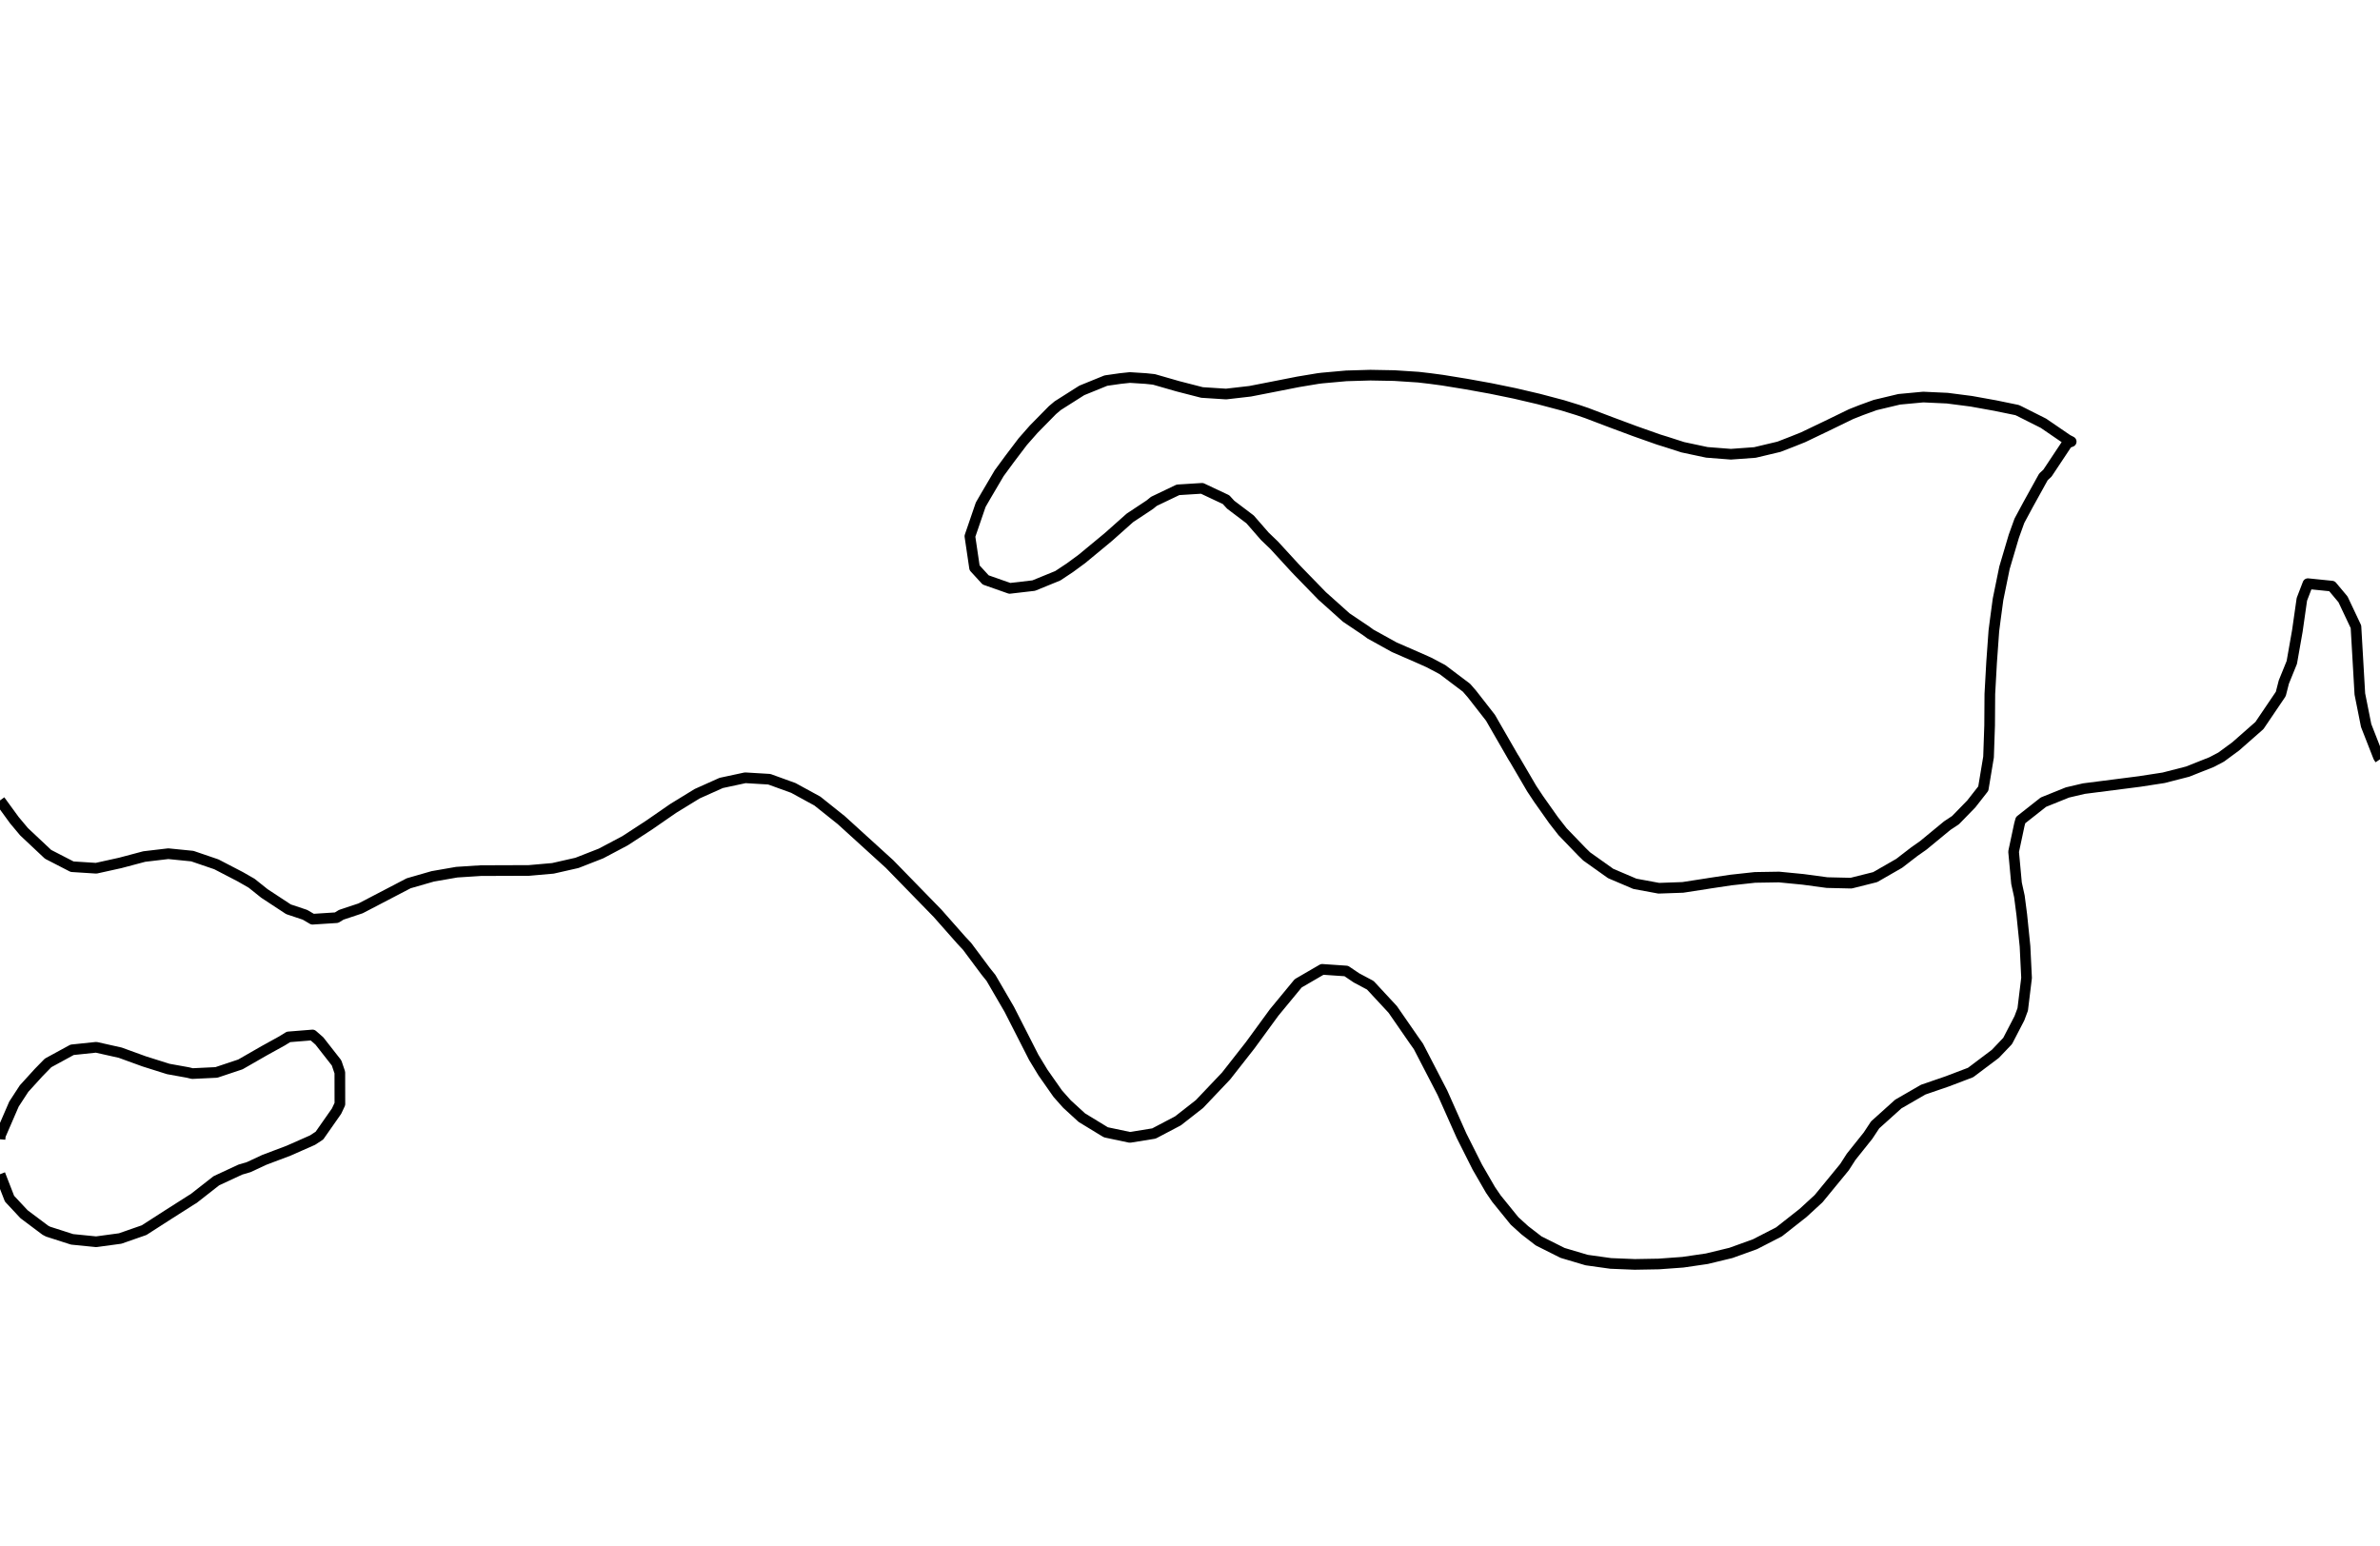 <?xml version="1.0" encoding="utf-8" standalone="no"?>
<!DOCTYPE svg PUBLIC "-//W3C//DTD SVG 1.1//EN"
  "http://www.w3.org/Graphics/SVG/1.1/DTD/svg11.dtd">
<svg xmlns:xlink="http://www.w3.org/1999/xlink" width="334.8pt" height="217.44pt" viewBox="0 0 334.8 217.44" xmlns="http://www.w3.org/2000/svg" version="1.1">
 <defs>
  <style type="text/css">*{stroke-linejoin: round; stroke-linecap: butt}</style>
 </defs>
 <g id="figure_1">
  <g id="patch_1">
   <path d="M 0 217.44 
L 334.8 217.44 
L 334.8 0 
L 0 0 
L 0 217.44 
z
" style="fill: none"/>
  </g>
  <g id="axes_1">
   <g id="PathCollection_1"/>
   <g id="PathCollection_2">
    <path d="M 0 160.27 
L 0.044 159.752 
L 1.967 155.314 
L 3.382 153.142 
L 5.443 150.877 
L 6.764 149.526 
L 10.145 147.683 
L 13.527 147.329 
L 16.909 148.087 
L 20.291 149.315 
L 23.673 150.38 
L 26.43 150.877 
L 27.055 151.028 
L 30.193 150.877 
L 30.436 150.866 
L 33.818 149.737 
L 37.2 147.796 
L 39.658 146.439 
L 40.582 145.868 
L 43.964 145.596 
L 44.928 146.439 
L 47.345 149.525 
L 47.805 150.877 
L 47.813 155.314 
L 47.345 156.311 
L 44.936 159.752 
L 43.964 160.389 
L 40.582 161.881 
L 37.2 163.157 
L 34.984 164.189 
L 33.818 164.533 
L 30.436 166.104 
L 27.214 168.627 
L 27.055 168.713 
L 23.673 170.865 
L 20.291 173.04 
L 20.24 173.064 
L 16.909 174.228 
L 13.527 174.686 
L 10.145 174.348 
L 6.764 173.263 
L 6.382 173.064 
L 3.382 170.815 
L 1.339 168.627 
L 0 165.186 
" clip-path="url(#p842ed5edb8)" style="fill: none; stroke: #000000; stroke-width: 1.5"/>
    <path d="M 334.8 106.819 
L 334.588 106.501 
L 332.851 102.064 
L 331.965 97.626 
L 331.418 88.169 
L 329.595 84.313 
L 328.036 82.453 
L 324.655 82.109 
L 323.808 84.313 
L 323.175 88.751 
L 322.393 93.189 
L 321.273 95.946 
L 320.843 97.626 
L 317.84 102.064 
L 314.509 104.993 
L 312.46 106.501 
L 311.127 107.203 
L 307.745 108.547 
L 304.364 109.415 
L 300.982 109.937 
L 293.151 110.939 
L 290.836 111.481 
L 287.455 112.843 
L 284.239 115.376 
L 284.073 115.986 
L 283.258 119.814 
L 283.668 124.251 
L 284.073 126.095 
L 284.41 128.689 
L 284.864 133.127 
L 285.081 137.564 
L 284.54 142.002 
L 284.073 143.25 
L 282.419 146.439 
L 280.691 148.254 
L 277.205 150.877 
L 273.927 152.123 
L 270.545 153.286 
L 267.034 155.314 
L 263.782 158.241 
L 262.784 159.752 
L 260.4 162.739 
L 259.468 164.189 
L 255.824 168.627 
L 253.636 170.637 
L 250.255 173.296 
L 246.873 175.036 
L 243.491 176.255 
L 240.109 177.073 
L 236.727 177.567 
L 233.345 177.813 
L 229.964 177.872 
L 226.582 177.735 
L 223.2 177.262 
L 219.818 176.258 
L 216.436 174.562 
L 214.498 173.064 
L 213.055 171.756 
L 210.517 168.627 
L 209.673 167.394 
L 207.82 164.189 
L 205.591 159.752 
L 202.909 153.726 
L 199.527 147.195 
L 198.988 146.439 
L 195.918 142.002 
L 192.764 138.603 
L 190.812 137.564 
L 189.382 136.597 
L 186 136.366 
L 182.618 138.331 
L 179.236 142.431 
L 175.855 147.061 
L 172.473 151.373 
L 168.73 155.314 
L 165.709 157.677 
L 162.327 159.457 
L 158.945 160.003 
L 155.564 159.288 
L 152.182 157.225 
L 150.095 155.314 
L 148.8 153.856 
L 146.712 150.877 
L 145.418 148.744 
L 141.983 142.002 
L 139.401 137.564 
L 138.655 136.636 
L 136.039 133.127 
L 135.273 132.311 
L 131.891 128.483 
L 125.127 121.543 
L 118.345 115.376 
L 114.982 112.691 
L 111.6 110.844 
L 108.218 109.618 
L 104.836 109.415 
L 101.455 110.141 
L 98.073 111.657 
L 94.691 113.731 
L 91.309 116.071 
L 87.927 118.274 
L 84.545 120.065 
L 81.164 121.388 
L 77.782 122.156 
L 74.4 122.453 
L 67.636 122.477 
L 64.255 122.695 
L 60.873 123.283 
L 57.491 124.256 
L 50.727 127.783 
L 48.007 128.689 
L 47.345 129.095 
L 43.964 129.313 
L 42.9 128.689 
L 40.582 127.914 
L 37.2 125.692 
L 35.397 124.251 
L 33.818 123.345 
L 30.436 121.589 
L 27.055 120.435 
L 23.673 120.096 
L 20.291 120.495 
L 16.909 121.393 
L 13.527 122.141 
L 10.145 121.925 
L 6.764 120.184 
L 3.382 117.005 
L 2.019 115.376 
L 0 112.604 
L 0 112.604 
" clip-path="url(#p842ed5edb8)" style="fill: none; stroke: #000000; stroke-width: 1.5"/>
    <path d="M 229.964 124.328 
L 233.345 124.954 
L 236.727 124.836 
L 240.109 124.313 
L 240.48 124.251 
L 243.491 123.8 
L 246.873 123.431 
L 250.255 123.376 
L 253.636 123.705 
L 257.018 124.161 
L 260.4 124.239 
L 263.782 123.392 
L 267.164 121.449 
L 269.285 119.814 
L 270.545 118.928 
L 273.927 116.142 
L 275.086 115.376 
L 277.309 113.092 
L 278.994 110.939 
L 279.732 106.501 
L 279.885 102.064 
L 279.916 97.626 
L 280.162 93.189 
L 280.481 88.751 
L 280.691 87.112 
L 281.069 84.313 
L 281.975 79.876 
L 283.289 75.438 
L 284.073 73.262 
L 285.289 71.001 
L 287.455 67.085 
L 288.017 66.563 
L 290.836 62.32 
L 291.36 62.126 
L 290.836 61.854 
L 287.455 59.541 
L 284.073 57.84 
L 283.749 57.688 
L 280.691 57.059 
L 277.309 56.449 
L 273.927 56.012 
L 270.545 55.856 
L 267.164 56.172 
L 263.782 56.98 
L 261.836 57.688 
L 260.4 58.255 
L 257.018 59.899 
L 253.636 61.518 
L 252.116 62.126 
L 250.255 62.848 
L 246.873 63.653 
L 243.491 63.899 
L 240.109 63.636 
L 236.727 62.917 
L 234.268 62.126 
L 233.345 61.842 
L 229.964 60.648 
L 226.582 59.389 
L 223.2 58.104 
L 221.982 57.688 
L 219.818 57.021 
L 216.436 56.126 
L 213.055 55.336 
L 209.673 54.642 
L 206.291 54.031 
L 202.909 53.481 
L 201.188 53.251 
L 199.527 53.057 
L 196.145 52.836 
L 192.764 52.775 
L 189.382 52.875 
L 186 53.179 
L 185.411 53.251 
L 182.618 53.715 
L 179.236 54.381 
L 175.855 55.042 
L 172.473 55.431 
L 169.091 55.214 
L 165.709 54.344 
L 162.327 53.373 
L 161.184 53.251 
L 158.945 53.108 
L 157.596 53.251 
L 155.564 53.543 
L 152.182 54.919 
L 148.8 57.064 
L 148.058 57.688 
L 145.418 60.373 
L 143.875 62.126 
L 142.036 64.551 
L 140.558 66.563 
L 138.655 69.795 
L 137.958 71.001 
L 136.438 75.438 
L 137.094 79.876 
L 138.655 81.581 
L 142.036 82.771 
L 145.418 82.378 
L 148.8 80.997 
L 150.491 79.876 
L 152.182 78.636 
L 155.564 75.84 
L 156.041 75.438 
L 158.945 72.853 
L 161.741 71.001 
L 162.327 70.525 
L 165.709 68.908 
L 169.091 68.697 
L 172.473 70.289 
L 173.123 71.001 
L 175.855 73.067 
L 177.921 75.438 
L 179.236 76.701 
L 182.15 79.876 
L 182.618 80.368 
L 186 83.846 
L 186.526 84.313 
L 189.382 86.873 
L 192.18 88.751 
L 192.764 89.183 
L 196.145 91.055 
L 199.527 92.527 
L 201.009 93.189 
L 202.909 94.194 
L 206.291 96.745 
L 207.058 97.626 
L 209.673 100.975 
L 210.298 102.064 
L 212.855 106.501 
L 213.055 106.814 
L 215.469 110.939 
L 216.436 112.397 
L 218.541 115.376 
L 219.818 117.011 
L 222.521 119.814 
L 223.2 120.48 
L 226.582 122.883 
L 229.798 124.251 
L 229.964 124.328 
z
" clip-path="url(#p842ed5edb8)" style="fill: none; stroke: #000000; stroke-width: 1.5"/>
   </g>
   <g id="PathCollection_3"/>
  </g>
 </g>
 <defs>
  <clipPath id="p842ed5edb8">
   <rect x="0" y="-0" width="334.8" height="217.44"/>
  </clipPath>
 </defs>
</svg>
